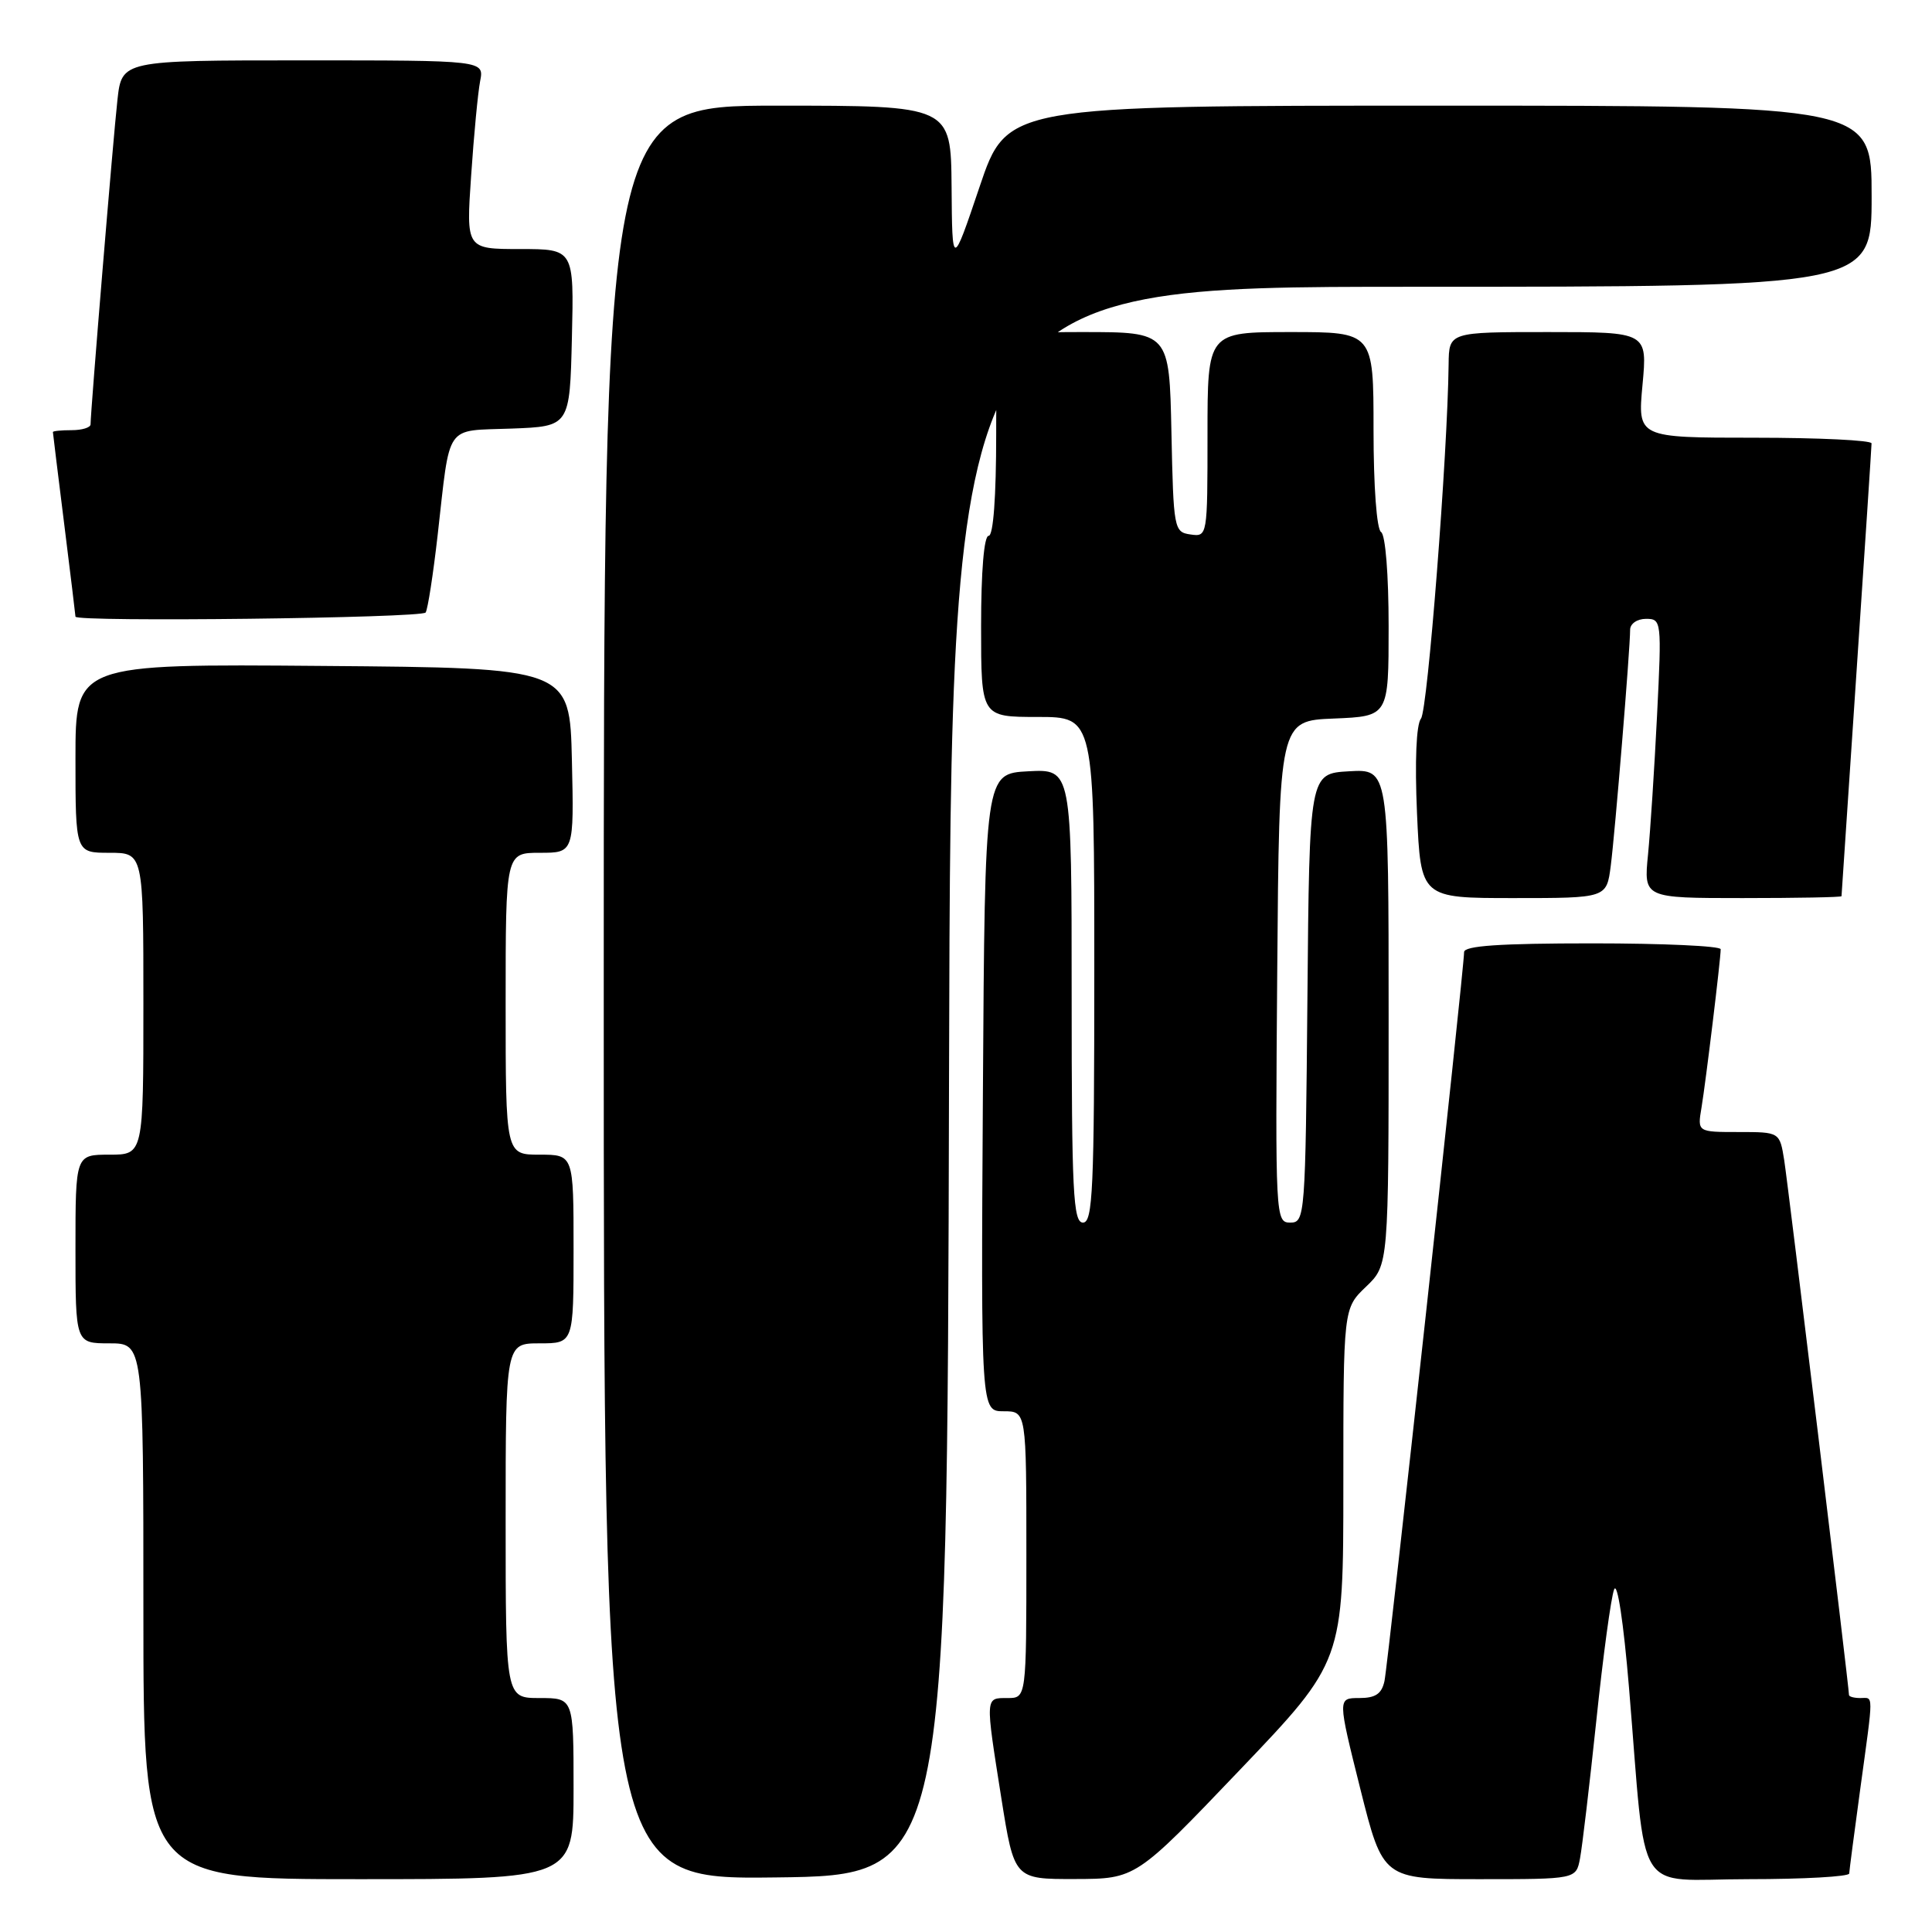 <?xml version="1.0" encoding="UTF-8" standalone="no"?>
<!DOCTYPE svg PUBLIC "-//W3C//DTD SVG 1.1//EN" "http://www.w3.org/Graphics/SVG/1.1/DTD/svg11.dtd" >
<svg xmlns="http://www.w3.org/2000/svg" xmlns:xlink="http://www.w3.org/1999/xlink" version="1.1" viewBox="0 0 256 256">
 <g >
 <path fill="currentColor"
d=" M 76.00 237.00 C 76.00 225.00 76.00 225.00 71.50 225.00 C 67.00 225.00 67.00 225.00 67.00 201.50 C 67.00 178.00 67.00 178.00 71.50 178.00 C 76.00 178.00 76.00 178.00 76.00 165.50 C 76.00 153.00 76.00 153.00 71.50 153.00 C 67.00 153.00 67.00 153.00 67.00 133.00 C 67.00 113.00 67.00 113.00 71.53 113.00 C 76.06 113.00 76.06 113.00 75.78 100.75 C 75.50 88.50 75.50 88.50 42.75 88.24 C 10.00 87.97 10.00 87.97 10.00 100.49 C 10.00 113.00 10.00 113.00 14.50 113.00 C 19.00 113.00 19.00 113.00 19.00 133.00 C 19.00 153.00 19.00 153.00 14.50 153.00 C 10.00 153.00 10.00 153.00 10.00 165.50 C 10.00 178.00 10.00 178.00 14.50 178.00 C 19.00 178.00 19.00 178.00 19.00 213.50 C 19.00 249.00 19.00 249.00 47.50 249.00 C 76.00 249.00 76.00 249.00 76.00 237.00 Z  M 125.75 143.25 C 126.01 38.00 126.01 38.00 187.00 38.00 C 248.00 38.00 248.00 38.00 248.00 26.00 C 248.00 14.00 248.00 14.00 190.72 14.00 C 133.43 14.00 133.43 14.00 129.80 24.75 C 126.17 35.50 126.17 35.50 126.09 24.75 C 126.00 14.00 126.00 14.00 103.00 14.00 C 80.00 14.00 80.00 14.00 80.00 131.52 C 80.00 249.04 80.00 249.04 102.75 248.77 C 125.50 248.50 125.50 248.50 125.75 143.25 Z  M 164.25 234.56 C 178.00 220.16 178.00 220.16 178.00 196.77 C 178.00 173.37 178.00 173.37 181.00 170.50 C 184.00 167.63 184.00 167.63 184.00 134.76 C 184.00 101.90 184.00 101.90 178.75 102.20 C 173.50 102.50 173.50 102.50 173.24 132.25 C 172.98 161.24 172.92 162.00 170.97 162.00 C 169.01 162.00 168.98 161.41 169.24 128.75 C 169.50 95.50 169.50 95.50 176.75 95.21 C 184.00 94.91 184.00 94.91 184.00 83.02 C 184.00 76.16 183.58 70.86 183.00 70.50 C 182.42 70.14 182.00 64.49 182.00 56.94 C 182.00 44.00 182.00 44.00 171.00 44.00 C 160.00 44.00 160.00 44.00 160.00 57.57 C 160.00 71.07 159.99 71.14 157.75 70.82 C 155.56 70.51 155.49 70.13 155.22 57.25 C 154.94 44.00 154.94 44.00 143.47 44.00 C 132.00 44.00 132.00 44.00 132.00 57.50 C 132.00 65.83 131.62 71.00 131.00 71.00 C 130.39 71.00 130.00 75.67 130.00 83.00 C 130.00 95.00 130.00 95.00 137.50 95.00 C 145.00 95.00 145.00 95.00 145.00 128.50 C 145.00 157.61 144.80 162.00 143.50 162.00 C 142.20 162.00 142.00 157.99 142.00 131.95 C 142.00 101.90 142.00 101.90 136.25 102.20 C 130.50 102.50 130.50 102.50 130.24 144.75 C 129.98 187.00 129.98 187.00 132.99 187.00 C 136.00 187.00 136.00 187.00 136.00 206.00 C 136.00 225.00 136.00 225.00 133.50 225.00 C 130.52 225.00 130.54 224.70 132.68 238.25 C 134.39 249.00 134.39 249.00 142.44 248.98 C 150.50 248.96 150.50 248.96 164.25 234.56 Z  M 209.36 246.25 C 209.65 244.74 210.62 236.53 211.52 228.00 C 212.41 219.47 213.47 211.65 213.88 210.61 C 214.30 209.51 215.13 214.96 215.85 223.61 C 218.22 252.04 216.33 249.00 231.64 249.00 C 238.99 249.00 245.01 248.66 245.03 248.25 C 245.05 247.84 245.71 242.78 246.50 237.00 C 248.28 223.99 248.28 225.00 246.50 225.00 C 245.68 225.00 245.00 224.82 245.00 224.59 C 245.00 223.57 236.94 157.08 236.42 153.75 C 235.82 150.00 235.82 150.00 230.37 150.00 C 224.91 150.00 224.91 150.00 225.46 146.75 C 226.03 143.31 228.00 127.09 228.00 125.78 C 228.00 125.35 220.35 125.00 211.00 125.00 C 198.74 125.00 194.00 125.32 194.00 126.16 C 194.00 128.36 183.93 220.50 183.45 222.75 C 183.08 224.45 182.26 225.00 180.10 225.00 C 177.24 225.00 177.24 225.00 180.24 237.00 C 183.25 249.00 183.25 249.00 196.04 249.00 C 208.84 249.00 208.84 249.00 209.36 246.25 Z  M 213.43 114.75 C 214.00 110.35 216.00 86.00 216.00 83.45 C 216.00 82.64 216.94 82.00 218.10 82.00 C 220.16 82.00 220.19 82.26 219.57 94.75 C 219.22 101.76 218.68 110.09 218.37 113.25 C 217.80 119.00 217.80 119.00 230.90 119.00 C 238.11 119.00 244.00 118.89 244.01 118.75 C 244.01 118.61 244.91 105.22 246.00 89.00 C 247.09 72.78 247.99 59.16 247.99 58.75 C 248.00 58.34 241.02 58.00 232.49 58.00 C 216.99 58.00 216.99 58.00 217.64 51.00 C 218.29 44.00 218.29 44.00 205.14 44.00 C 192.00 44.00 192.00 44.00 191.95 48.25 C 191.81 60.29 189.17 94.10 188.29 95.21 C 187.66 96.00 187.46 100.85 187.76 107.75 C 188.26 119.00 188.26 119.00 200.57 119.00 C 212.88 119.00 212.88 119.00 213.43 114.75 Z  M 56.40 81.16 C 56.69 80.70 57.40 76.09 57.99 70.91 C 59.70 55.88 58.84 57.13 67.76 56.79 C 75.50 56.50 75.50 56.50 75.78 44.75 C 76.06 33.00 76.06 33.00 68.91 33.00 C 61.76 33.00 61.76 33.00 62.43 23.25 C 62.79 17.89 63.33 12.26 63.62 10.75 C 64.16 8.00 64.16 8.00 40.15 8.00 C 16.14 8.00 16.14 8.00 15.56 13.25 C 15.01 18.14 12.00 54.53 12.00 56.23 C 12.00 56.65 10.88 57.00 9.50 57.00 C 8.12 57.00 7.00 57.11 7.01 57.25 C 7.01 57.39 7.69 62.88 8.51 69.46 C 9.33 76.04 10.00 81.55 10.00 81.71 C 10.00 82.45 55.94 81.90 56.40 81.16 Z "/>
</g>
</svg>